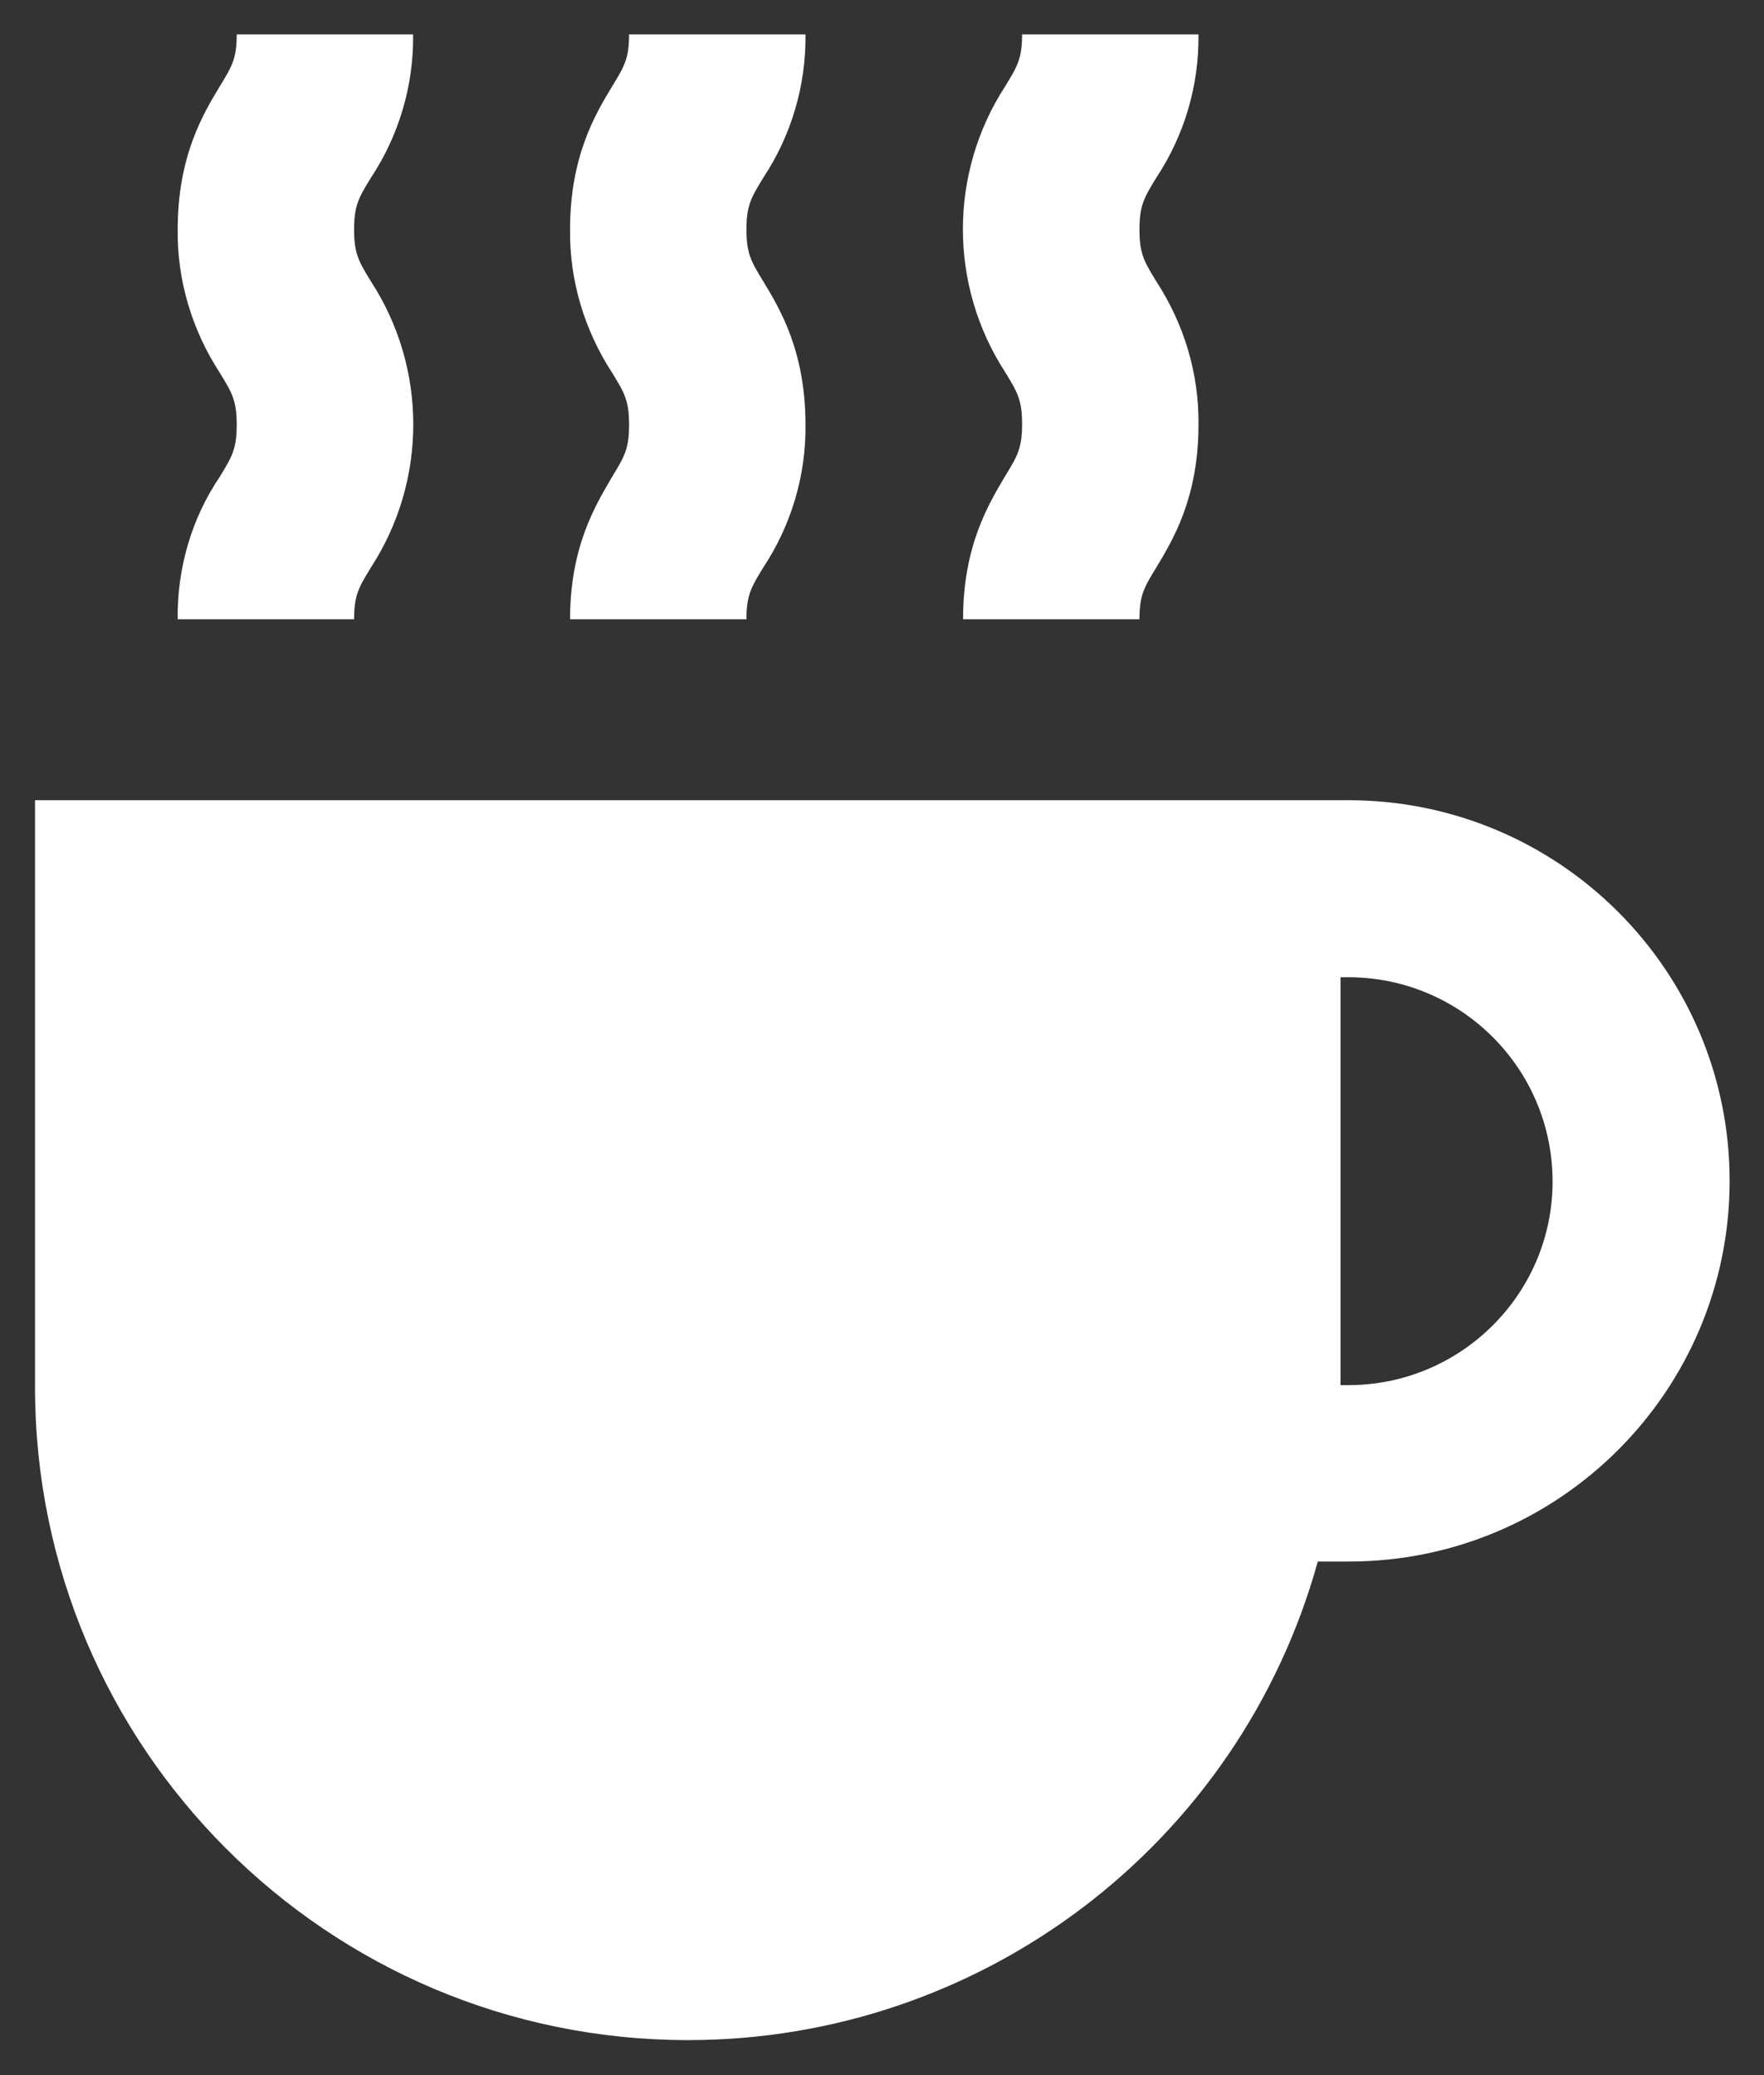 <?xml version="1.0" encoding="utf-8"?>
<!-- Generator: Adobe Illustrator 24.1.0, SVG Export Plug-In . SVG Version: 6.00 Build 0)  -->
<svg version="1.1" id="Layer_1" xmlns="http://www.w3.org/2000/svg" xmlns:xlink="http://www.w3.org/1999/xlink" x="0px" y="0px"
	 viewBox="0 0 272 320" style="enable-background:new 0 0 272 320;" xml:space="preserve">
<rect x="0" y="0" width="272" height="320" fill="#333333" stroke="none"/>
<style type="text/css">
	.st0{fill:#FFFFFF;}
</style>
<g id="Coffee_Cup_02">
	<g id="Coffee_Cup_02-2">
		<path class="st0" d="M207.9,123.4H5.4v90.5c0,55.6,45.1,100.7,100.7,100.7c45.3,0,85-30.2,97.1-73.8h4.8
			c32.4,0,58.7-26.3,58.7-58.7S240.4,123.4,207.9,123.4L207.9,123.4z M207.9,213.6h-1.2v-62.9h1.2c17.4,0,31.5,14.1,31.5,31.5
			C239.4,199.5,225.3,213.6,207.9,213.6L207.9,213.6z"/>
		<path class="st0" d="M27.4,95.5h27.2c0-3.7,0.7-4.9,2.6-8c8.7-13.4,8.7-30.7,0-44.1c-1.9-3.1-2.6-4.3-2.6-8c0-3.7,0.7-4.9,2.6-8
			c4.3-6.5,6.6-14.2,6.5-22.1H36.5c0,3.7-0.7,4.9-2.6,8c-2.6,4.3-6.5,10.8-6.5,22.1c-0.1,7.8,2.2,15.5,6.5,22.1
			c1.9,3.1,2.6,4.3,2.6,8c0,3.7-0.7,4.9-2.6,8C29.5,80,27.3,87.7,27.4,95.5z"/>
		<path class="st0" d="M87.9,95.5h27.2c0-3.7,0.7-4.9,2.6-8c4.3-6.5,6.6-14.2,6.5-22c0-11.3-3.9-17.8-6.5-22.1
			c-1.9-3.1-2.6-4.3-2.6-8c0-3.7,0.7-4.9,2.6-8c4.3-6.5,6.6-14.2,6.5-22.1H97c0,3.7-0.7,4.9-2.6,8c-2.6,4.3-6.5,10.8-6.5,22.1
			c-0.1,7.8,2.2,15.5,6.5,22.1c1.9,3.1,2.6,4.3,2.6,8c0,3.7-0.7,4.9-2.6,8C91.9,77.8,87.9,84.2,87.9,95.5z"/>
		<path class="st0" d="M148.5,95.5h27.2c0-3.7,0.7-4.9,2.6-8c2.6-4.3,6.5-10.8,6.5-22c0.1-7.8-2.2-15.5-6.5-22.1
			c-1.9-3.1-2.6-4.3-2.6-8c0-3.7,0.7-4.9,2.6-8c4.3-6.5,6.6-14.2,6.5-22.1h-27.2c0,3.7-0.7,4.9-2.6,8c-8.7,13.4-8.7,30.7,0,44.1
			c1.9,3.1,2.6,4.3,2.6,8c0,3.7-0.7,4.9-2.6,8C152.4,77.8,148.5,84.2,148.5,95.5z"/>
	</g>
</g>
</svg>
